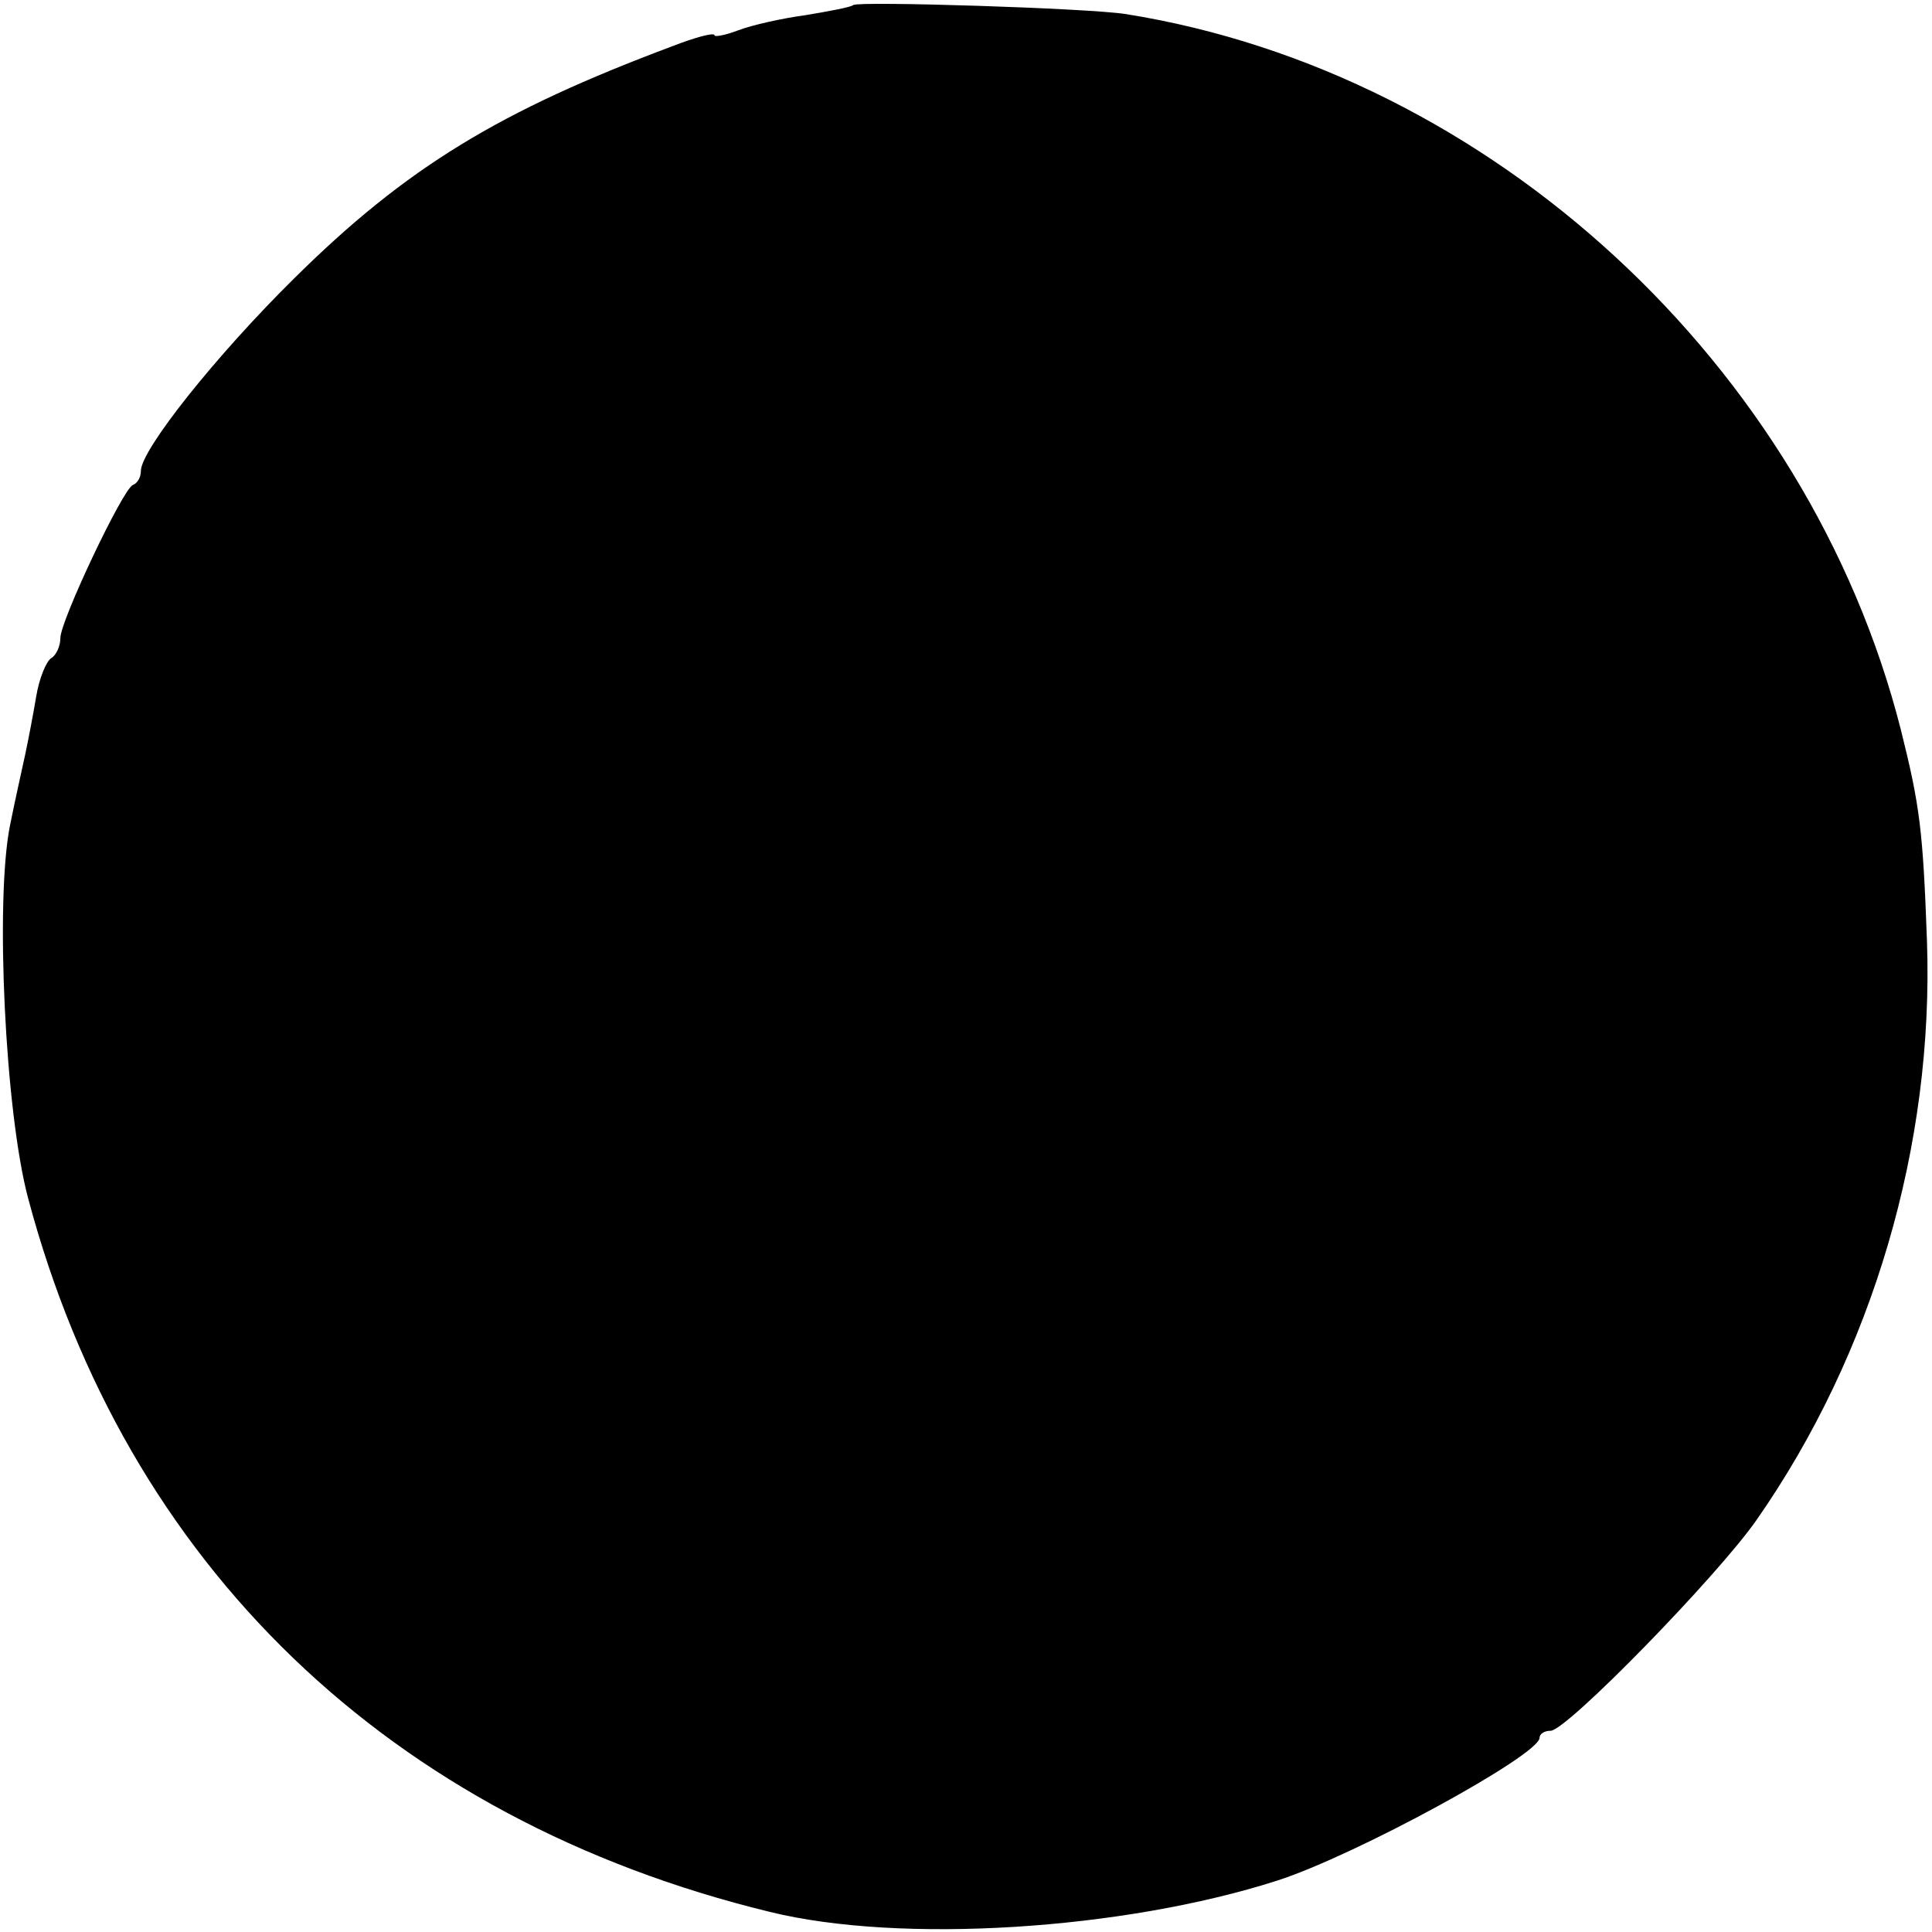 <?xml version="1.0" standalone="no"?>
<!DOCTYPE svg PUBLIC "-//W3C//DTD SVG 20010904//EN"
 "http://www.w3.org/TR/2001/REC-SVG-20010904/DTD/svg10.dtd">
<svg version="1.0" xmlns="http://www.w3.org/2000/svg"
 width="192pt" height="192pt" viewBox="0 0 192 192"
 preserveAspectRatio="xMidYMid meet">
<g transform="translate(0,192) scale(0.1,-0.1)"
fill="#000000" stroke="none">
<path d="M848 1915 c-2 -2 -23 -6 -47 -10 -23 -3 -54 -10 -67 -15 -13 -5 -24
-7 -24 -5 0 3 -19 -2 -42 -11 -171 -64 -264 -120 -376 -231 -77 -76 -152 -170
-152 -191 0 -6 -3 -12 -8 -14 -10 -4 -72 -135 -72 -152 0 -8 -4 -17 -9 -20 -5
-3 -12 -20 -15 -38 -3 -18 -8 -44 -11 -58 -3 -14 -10 -45 -15 -70 -15 -74 -5
-285 18 -371 97 -364 359 -617 737 -709 130 -32 351 -18 504 31 78 25 261 125
261 142 0 4 5 7 11 7 16 0 167 155 205 210 115 165 176 372 169 575 -4 110 -7
134 -26 210 -92 362 -407 653 -770 711 -38 6 -266 13 -271 9z"/>
</g>
</svg>
